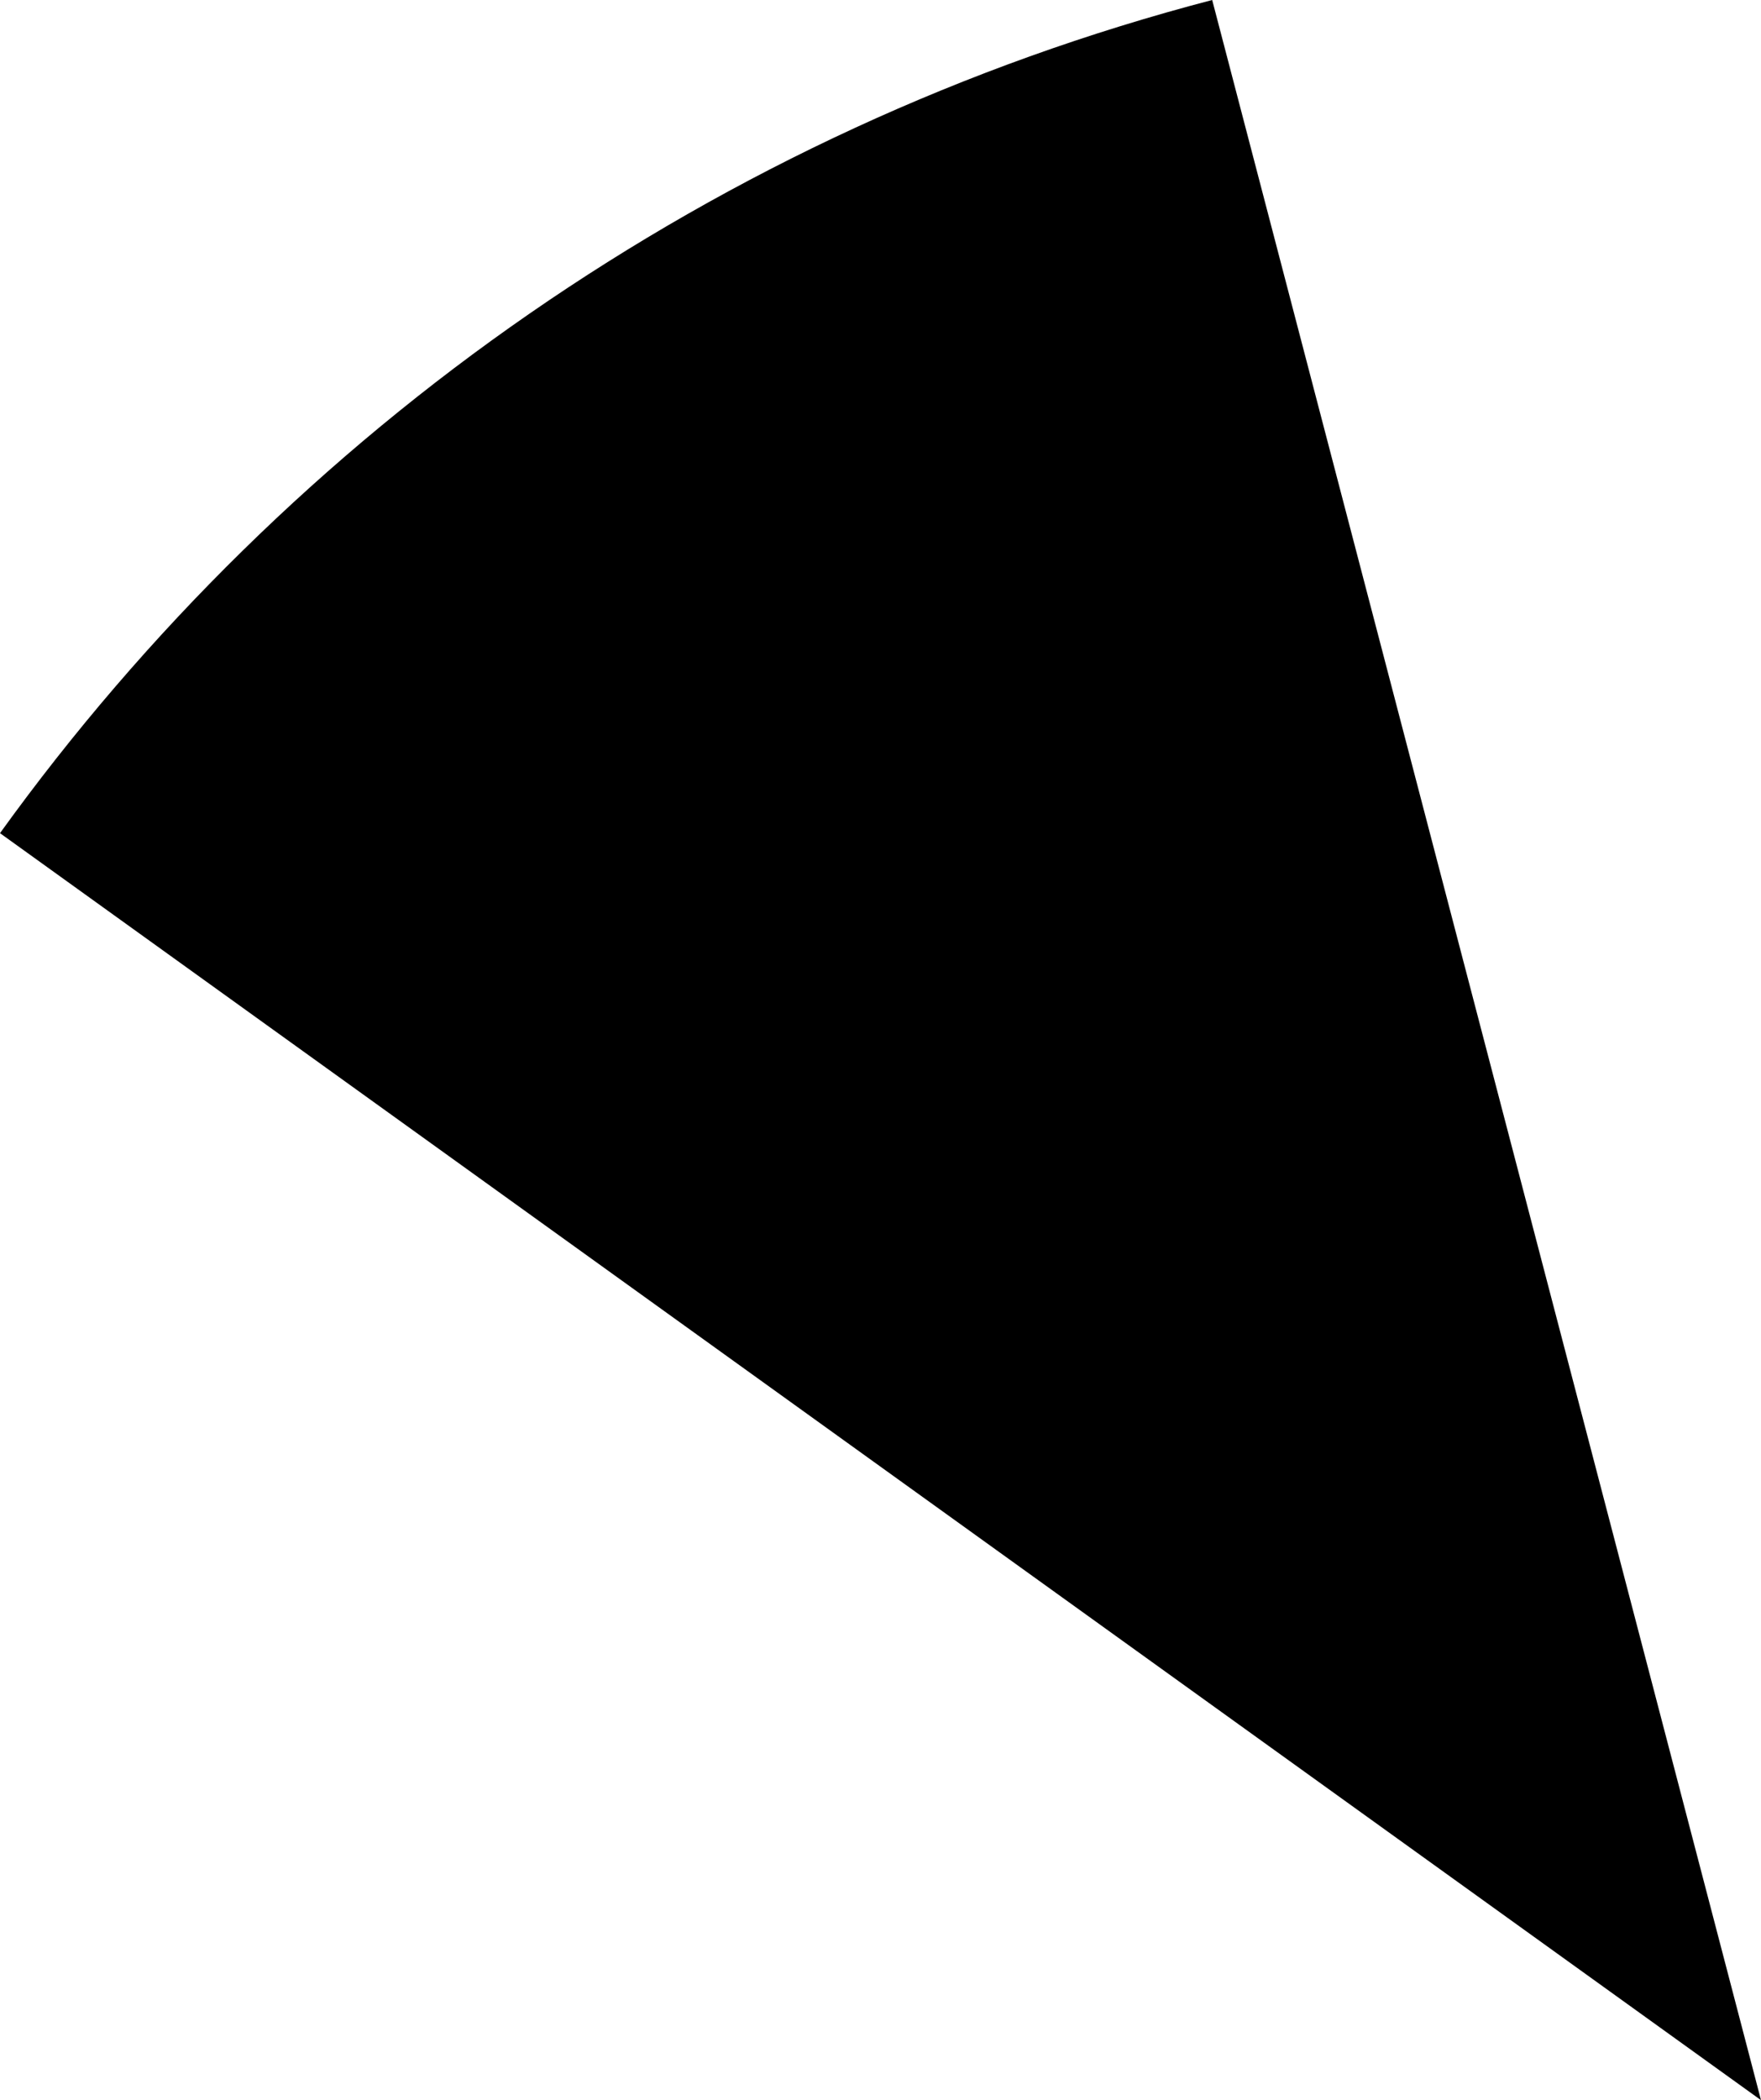 <svg xmlns="http://www.w3.org/2000/svg" class="inline base" viewBox="0 0 58.72 70" preserveAspectRatio="xMidYMid meet" role="img">
  <title>Book 6, Prop 18 -- Bottom black angle</title>
  <path class="fill-black" d="M58.72,70L40.42,0C23.91,4.31,9.7,14.31,0,27.77L58.72,70z" style="fill:#000000;fill-opacity:1;stroke-opacity:0;"/>
</svg>
